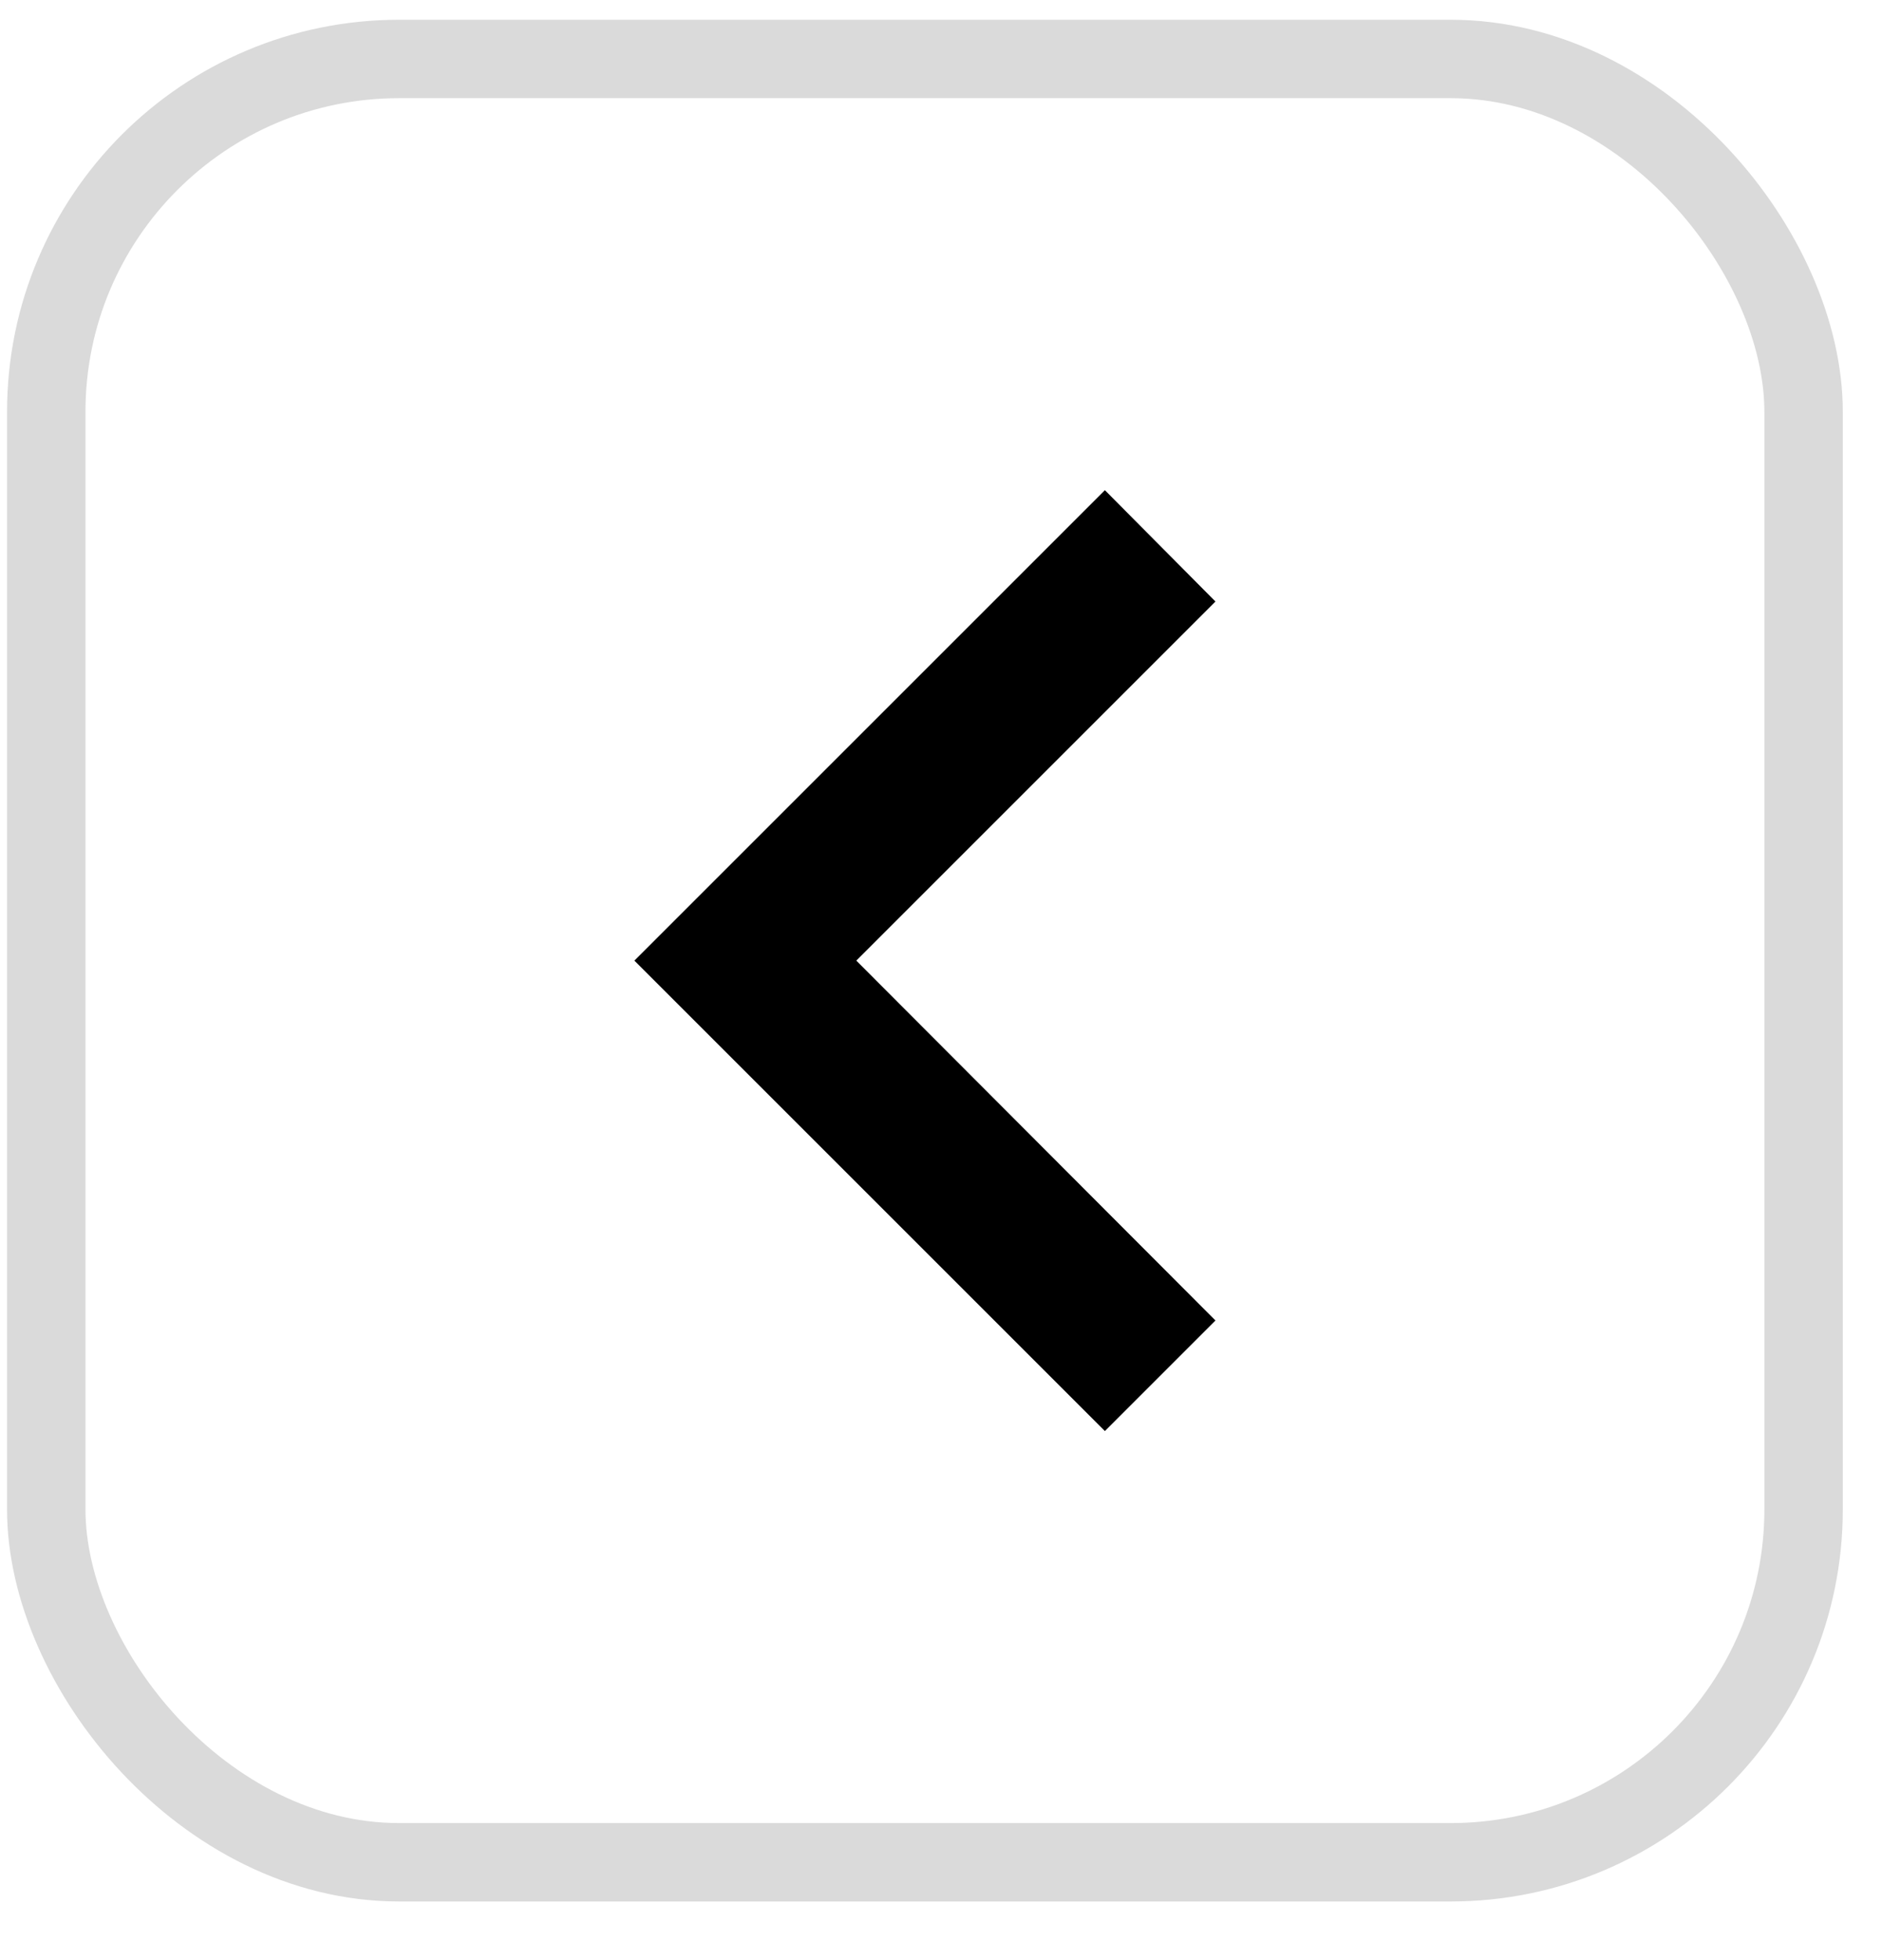 <svg width="24" height="25" viewBox="0 0 24 25" fill="none" xmlns="http://www.w3.org/2000/svg">
<rect x="23" y="23.752" width="22.41" height="23" rx="4.5" transform="rotate(-180 23 23.752)" stroke="#DADADA"/>
<path d="M15.5 7.672L10.92 12.252L15.5 16.842L14.09 18.252L8.09 12.252L14.09 6.252L15.5 7.672Z" fill="black"/>
</svg>
